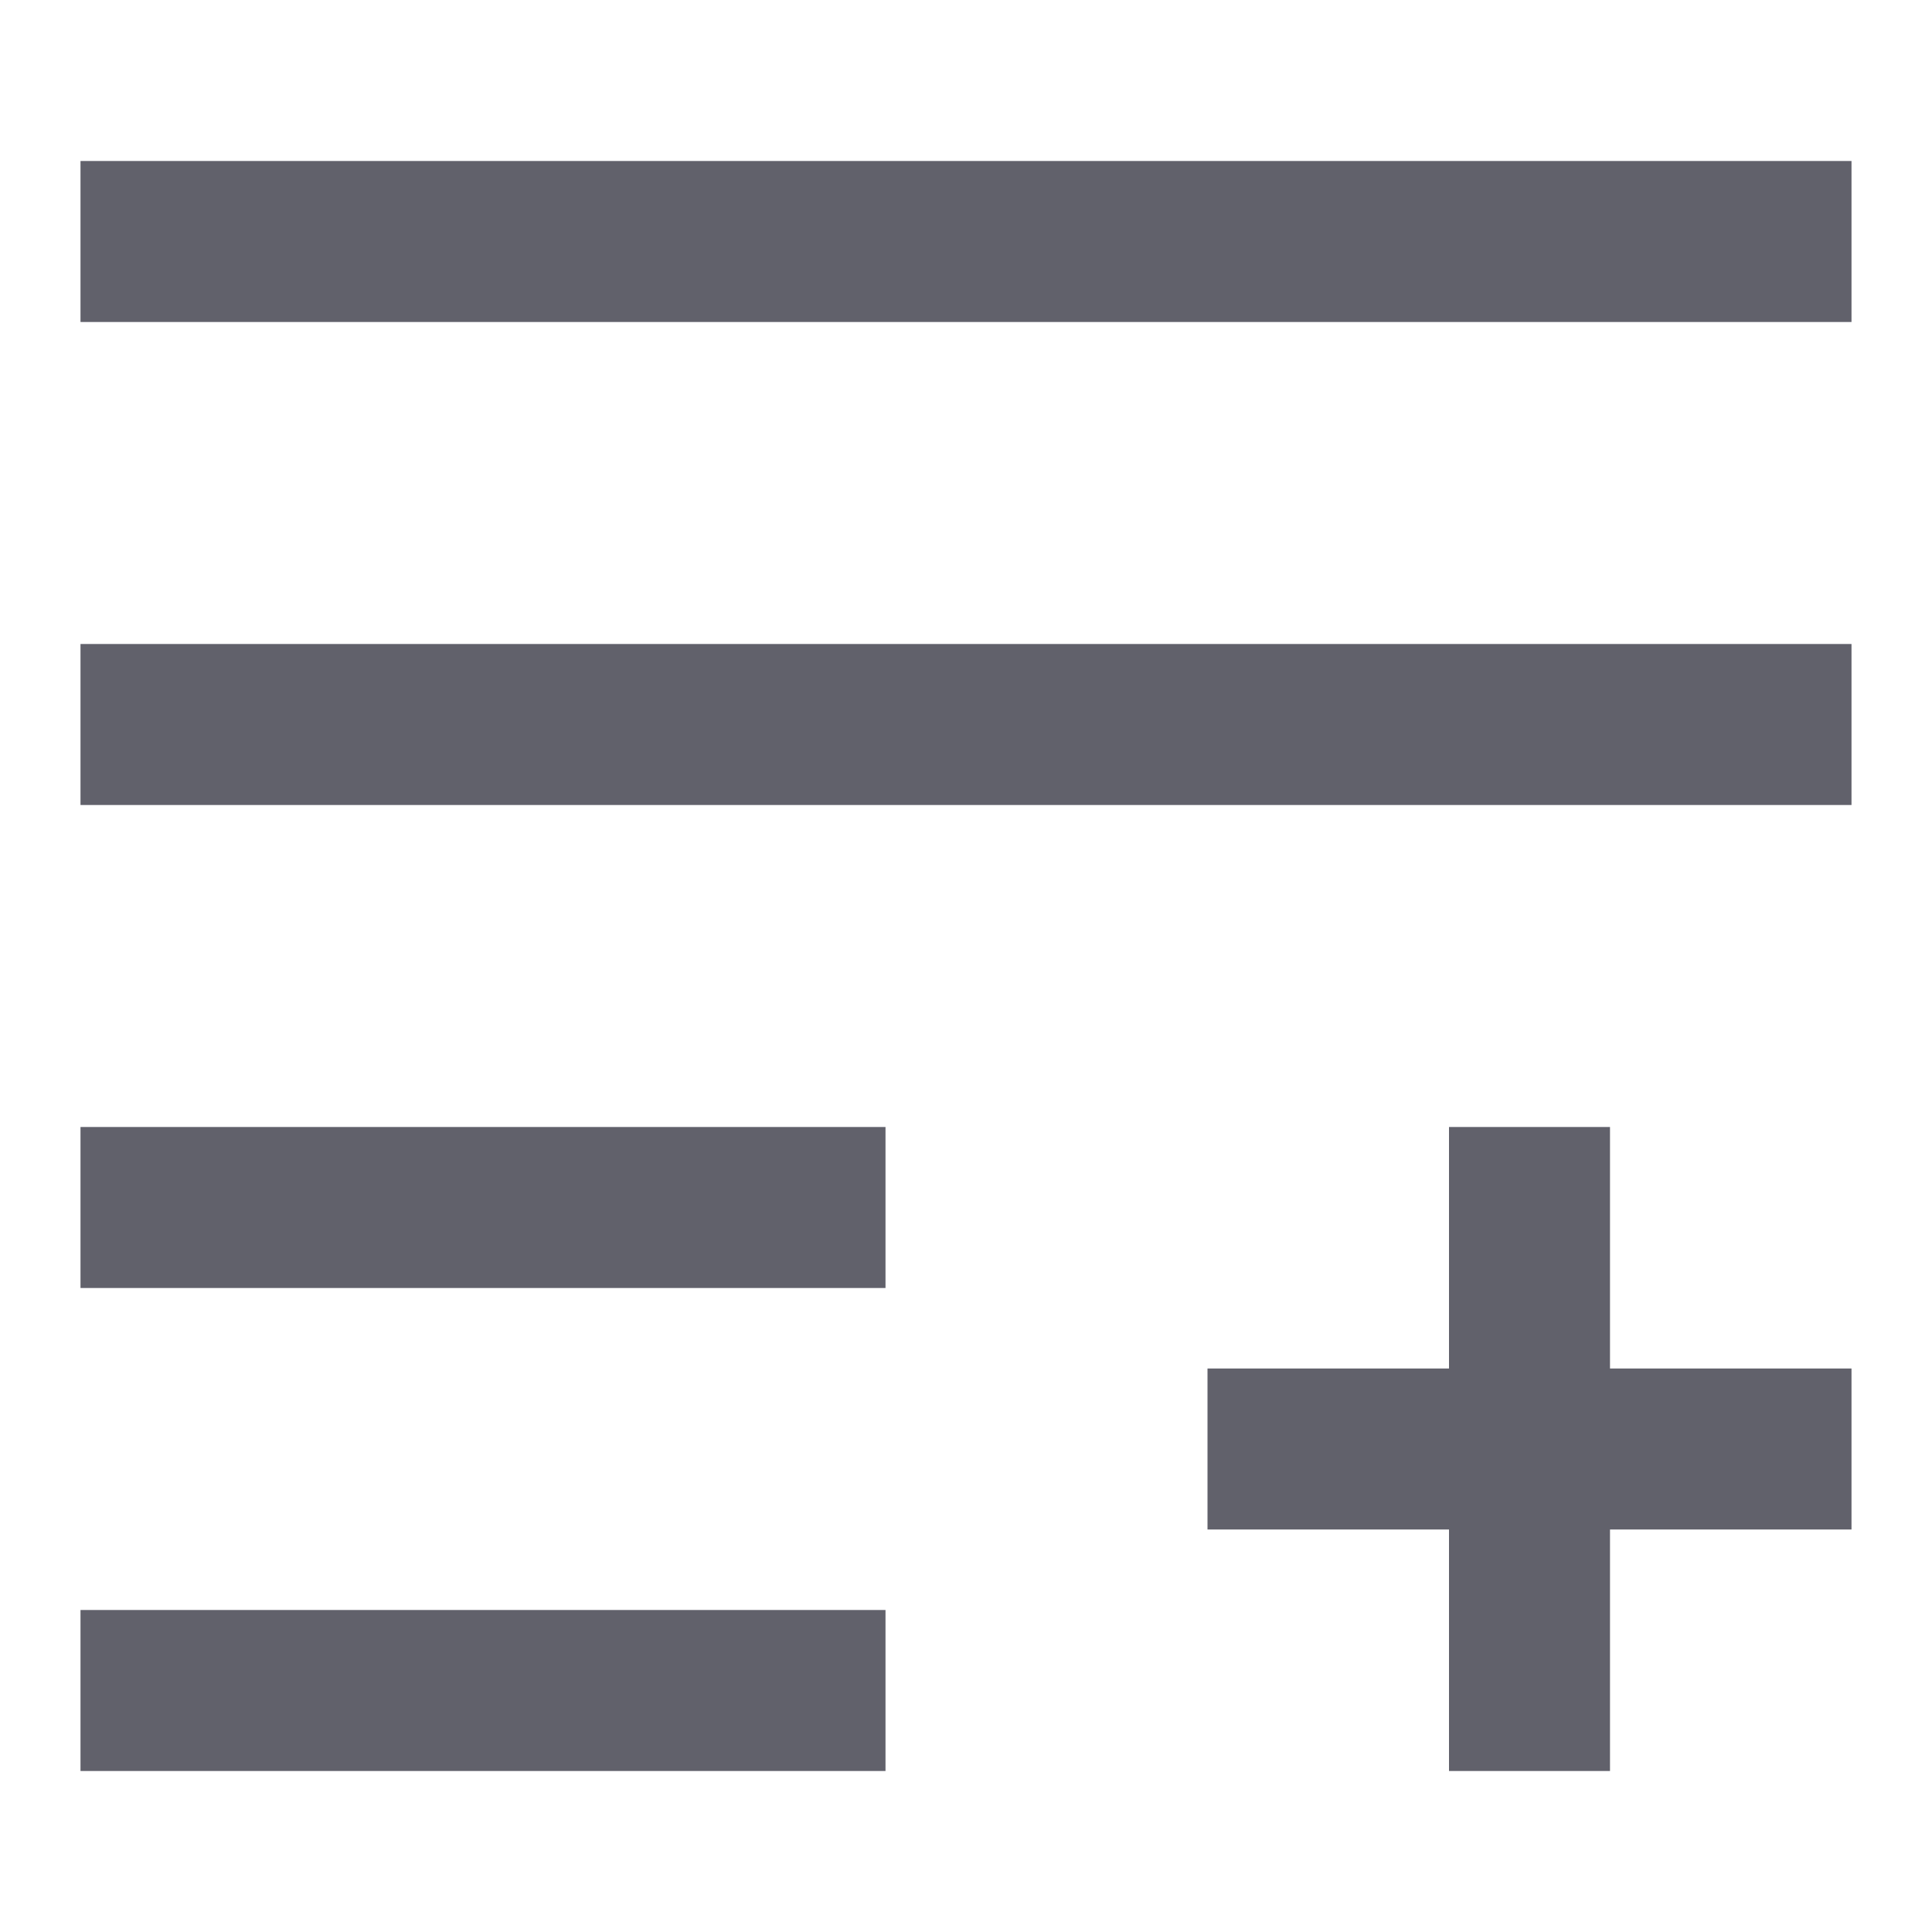 <svg xmlns="http://www.w3.org/2000/svg" height="24" width="24" viewBox="0 0 24 24"><line x1="1" y1="9" x2="23" y2="9" fill="none" stroke="#61616b" stroke-width="2"></line> <line x1="1" y1="3" x2="23" y2="3" fill="none" stroke="#61616b" stroke-width="2"></line> <line x1="1" y1="15" x2="11" y2="15" fill="none" stroke="#61616b" stroke-width="2"></line> <line x1="1" y1="21" x2="11" y2="21" fill="none" stroke="#61616b" stroke-width="2"></line> <line x1="19" y1="14" x2="19" y2="22" fill="none" stroke="#61616b" stroke-width="2" data-color="color-2"></line> <line x1="23" y1="18" x2="15" y2="18" fill="none" stroke="#61616b" stroke-width="2" data-color="color-2"></line></svg>